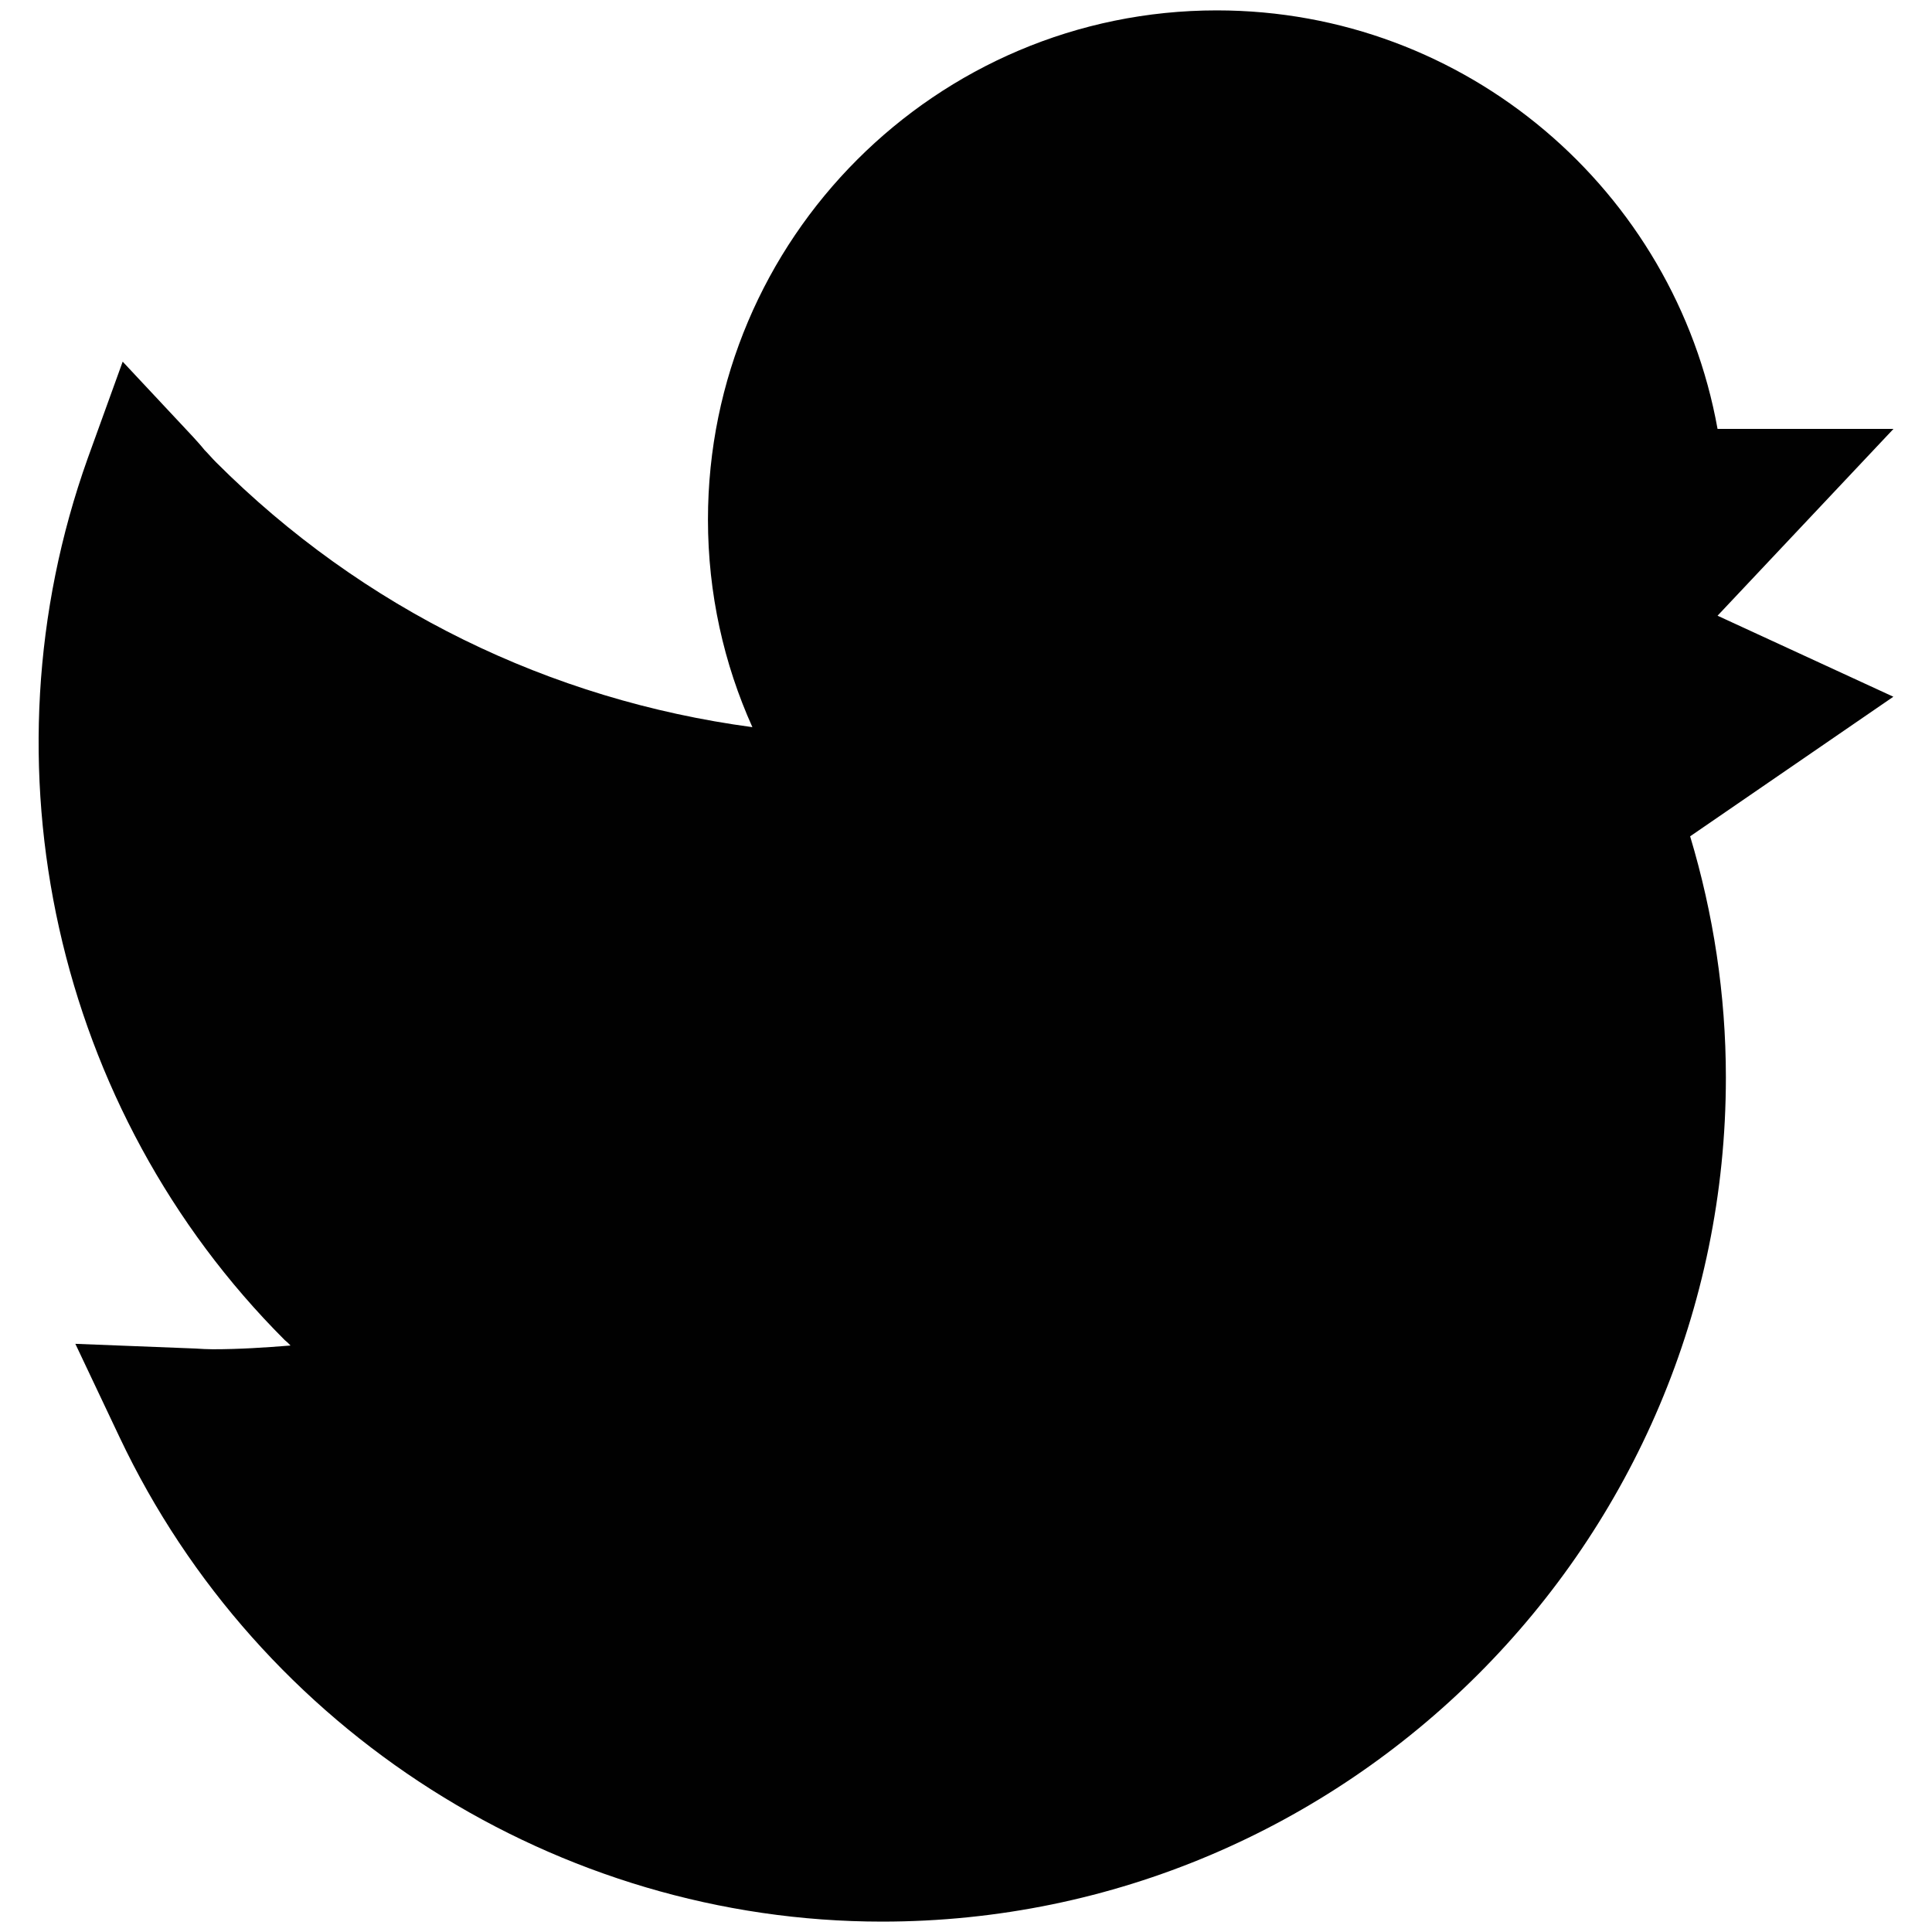 <?xml version="1.0" encoding="utf-8"?>
<!-- Generator: Adobe Illustrator 16.0.0, SVG Export Plug-In . SVG Version: 6.00 Build 0)  -->
<!DOCTYPE svg PUBLIC "-//W3C//DTD SVG 1.1//EN" "http://www.w3.org/Graphics/SVG/1.1/DTD/svg11.dtd">
<svg version="1.1" id="Layer_1" xmlns="http://www.w3.org/2000/svg" xmlns:xlink="http://www.w3.org/1999/xlink" x="0px" y="0px"
	 width="16px" height="16px" viewBox="0 0 16 16" enable-background="new 0 0 16 16" xml:space="preserve">
<path fill="#010101" d="M14.224,5.099l1.457-1.547h-1.457c-0.354-1.97-2.079-3.466-4.147-3.466c-2.323,0-4.214,1.891-4.214,4.217
	c0,0.613,0.132,1.195,0.368,1.719C4.554,5.797,3.004,5.043,1.789,3.828C1.755,3.794,1.727,3.76,1.693,3.726
	C1.665,3.69,1.631,3.654,1.598,3.617L1.016,2.995l-0.29,0.802c-0.906,2.538-0.268,5.401,1.632,7.301
	c0.017,0.014,0.033,0.028,0.048,0.045c-0.211,0.017-0.425,0.031-0.645,0.031c-0.045,0-0.093-0.003-0.141-0.006l-0.996-0.039
	l0.366,0.773c1.153,2.437,3.632,4.012,6.315,4.012c3.852,0,6.988-3.137,6.988-6.991c0-0.687-0.104-1.358-0.296-1.997l1.683-1.156
	L14.224,5.099z"/>
</svg>
